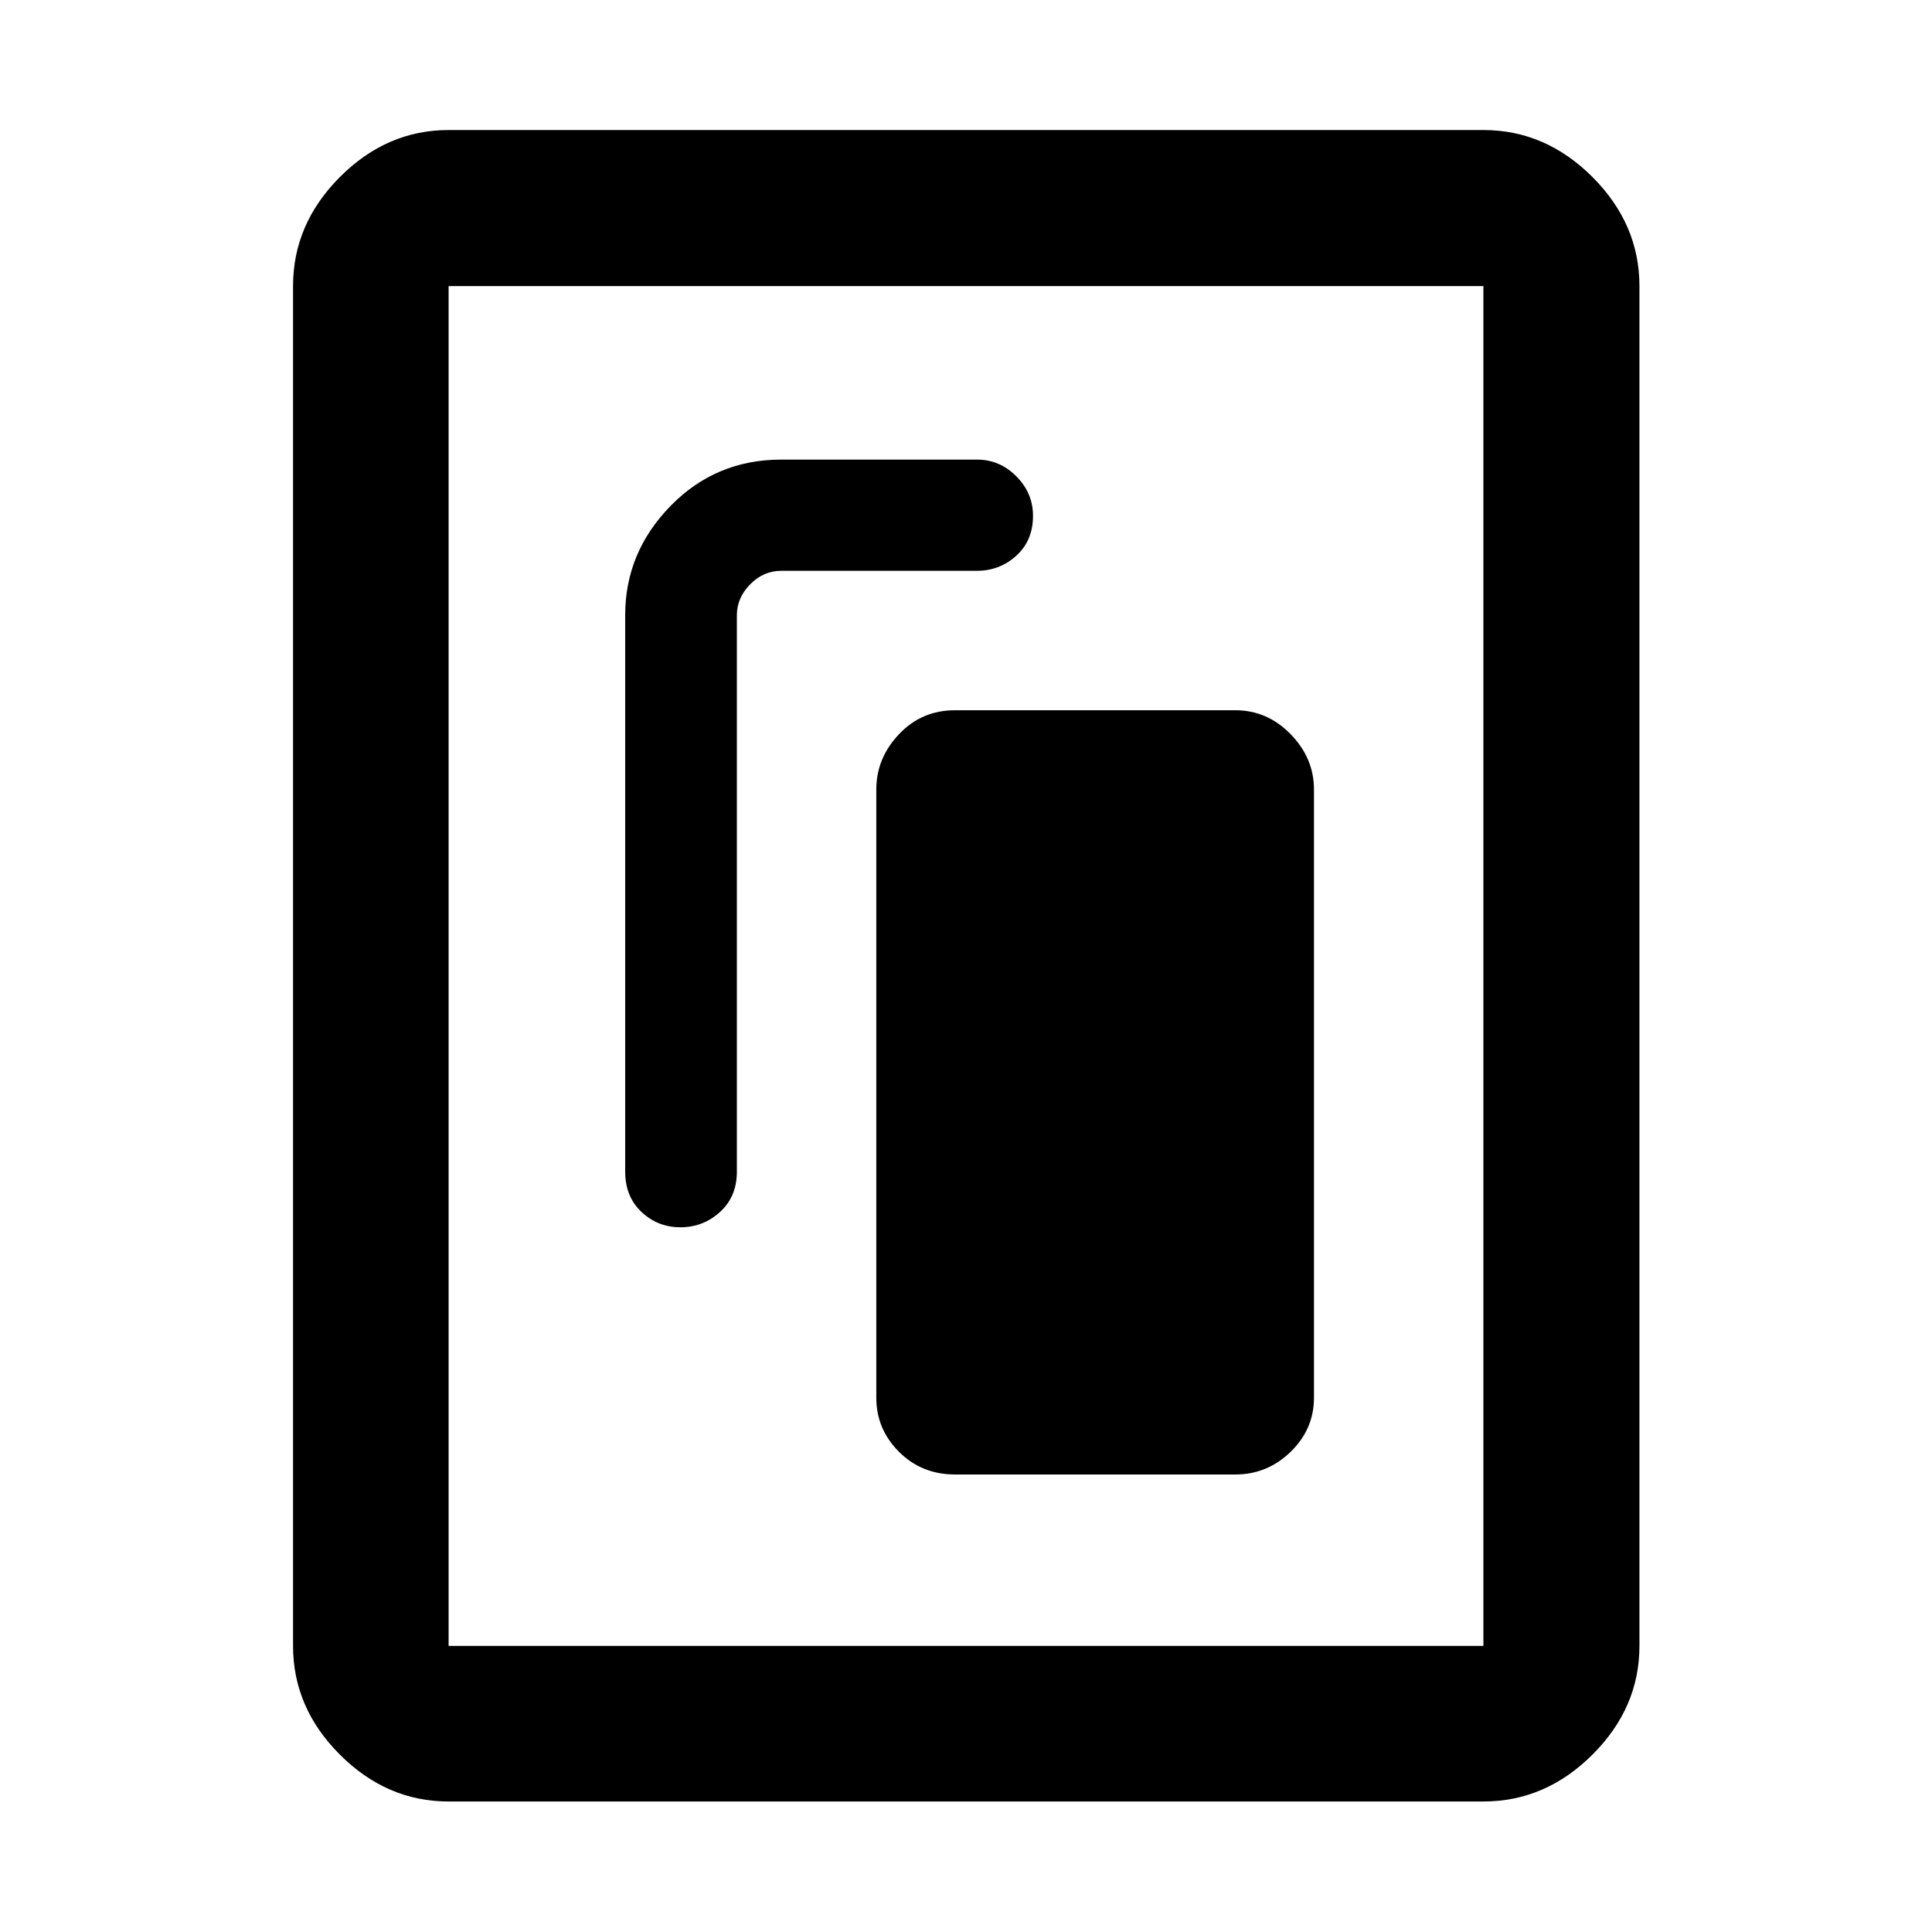 <svg xmlns="http://www.w3.org/2000/svg" height="48" viewBox="0 -960 960 960" width="48"><path d="M474.59-227.33h139.17q15.95 0 27.55-11.27 11.6-11.27 11.6-26.88V-567.7q0-15.58-11.6-27.48-11.6-11.91-27.55-11.91H474.59q-16.61 0-27.88 11.91-11.28 11.9-11.28 27.48v302.22q0 15.61 11.28 26.88 11.27 11.27 27.88 11.27ZM338.12-350.17q11.3 0 19.67-7.63 8.36-7.62 8.36-20v-276.54q0-8.57 6.6-15.3 6.59-6.73 15.45-6.73h97.23q11.35 0 19.61-7.54 8.26-7.53 8.26-19.79 0-11.26-8.26-19.59-8.26-8.34-19.61-8.34H388.2q-32.54 0-55.04 23.06-22.51 23.06-22.51 54.24v276.53q0 12.38 8.09 20 8.08 7.63 19.38 7.63Zm476.51 208.02q0 30.74-23.35 54.02-23.35 23.28-54.19 23.28H222.91q-30.74 0-54.02-23.28-23.28-23.28-23.28-54.02v-675.7q0-30.84 23.28-54.19 23.28-23.35 54.02-23.35h514.18q30.84 0 54.19 23.35 23.35 23.35 23.35 54.19v675.7Zm-77.54 0v-675.7H222.91v675.7h514.18Zm0-675.7H222.91h514.18Z"/></svg>